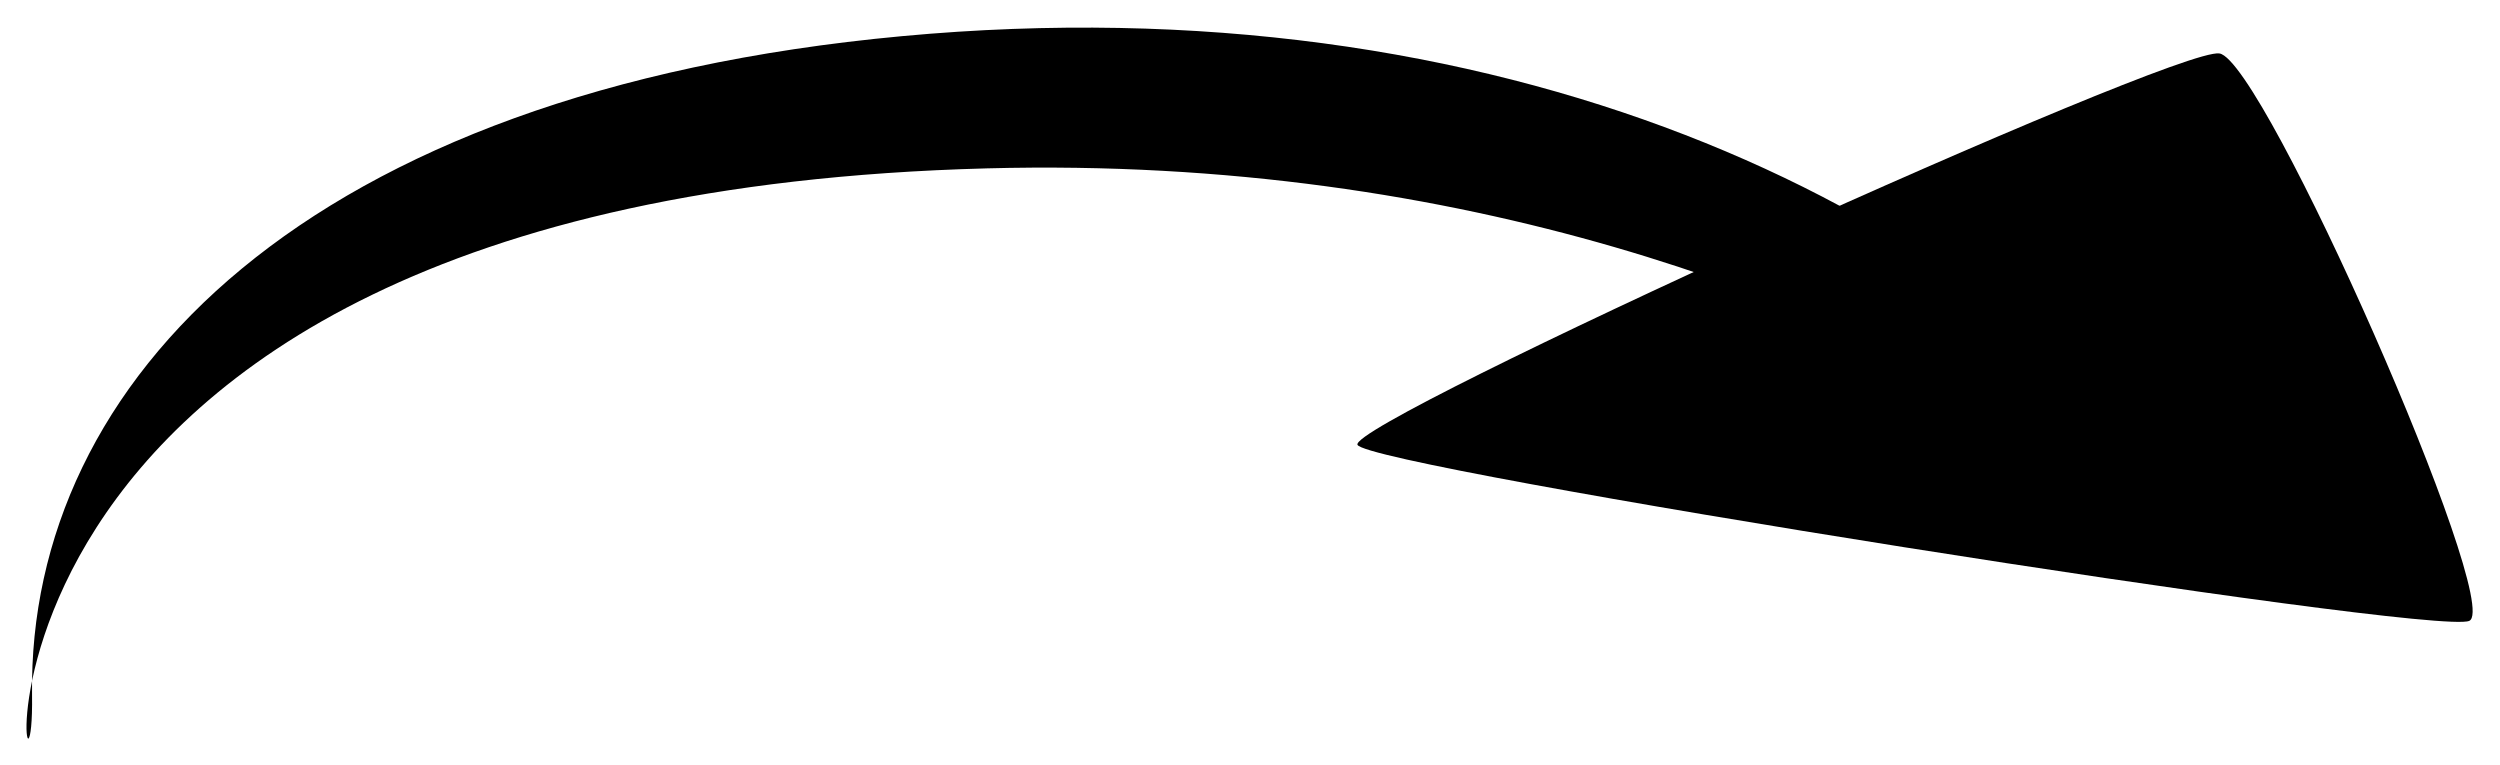 <svg version="1.1" viewBox="0 0 920 281.7" xmlns="http://www.w3.org/2000/svg">
 <g transform="translate(-45.141 -322.39)">
  <g transform="matrix(.408 1.09 2.189 -.203 -572.25 1088.6)" stroke-width="0">
   <path d="m-543.8 549.31c21.012 159.22 238.48 193.45 142.86 175.71-102.4-18.993-188.57-81.228-188.57-181.43s86.06-163.05 188.57-181.43c74.041-13.272-166.77 5.932-142.86 187.14z" color="#000000"/>
   <path transform="matrix(.96 -.281 .281 .96 -196.31 -60.926)" d="m-380 746.65c-5.74 5.147-181.6-52.408-183.18-59.952-1.587-7.545 136.19-131.06 143.51-128.67 7.327 2.398 45.413 183.47 39.672 188.62z" color="#000000"/>
  </g>
 </g>
</svg>
